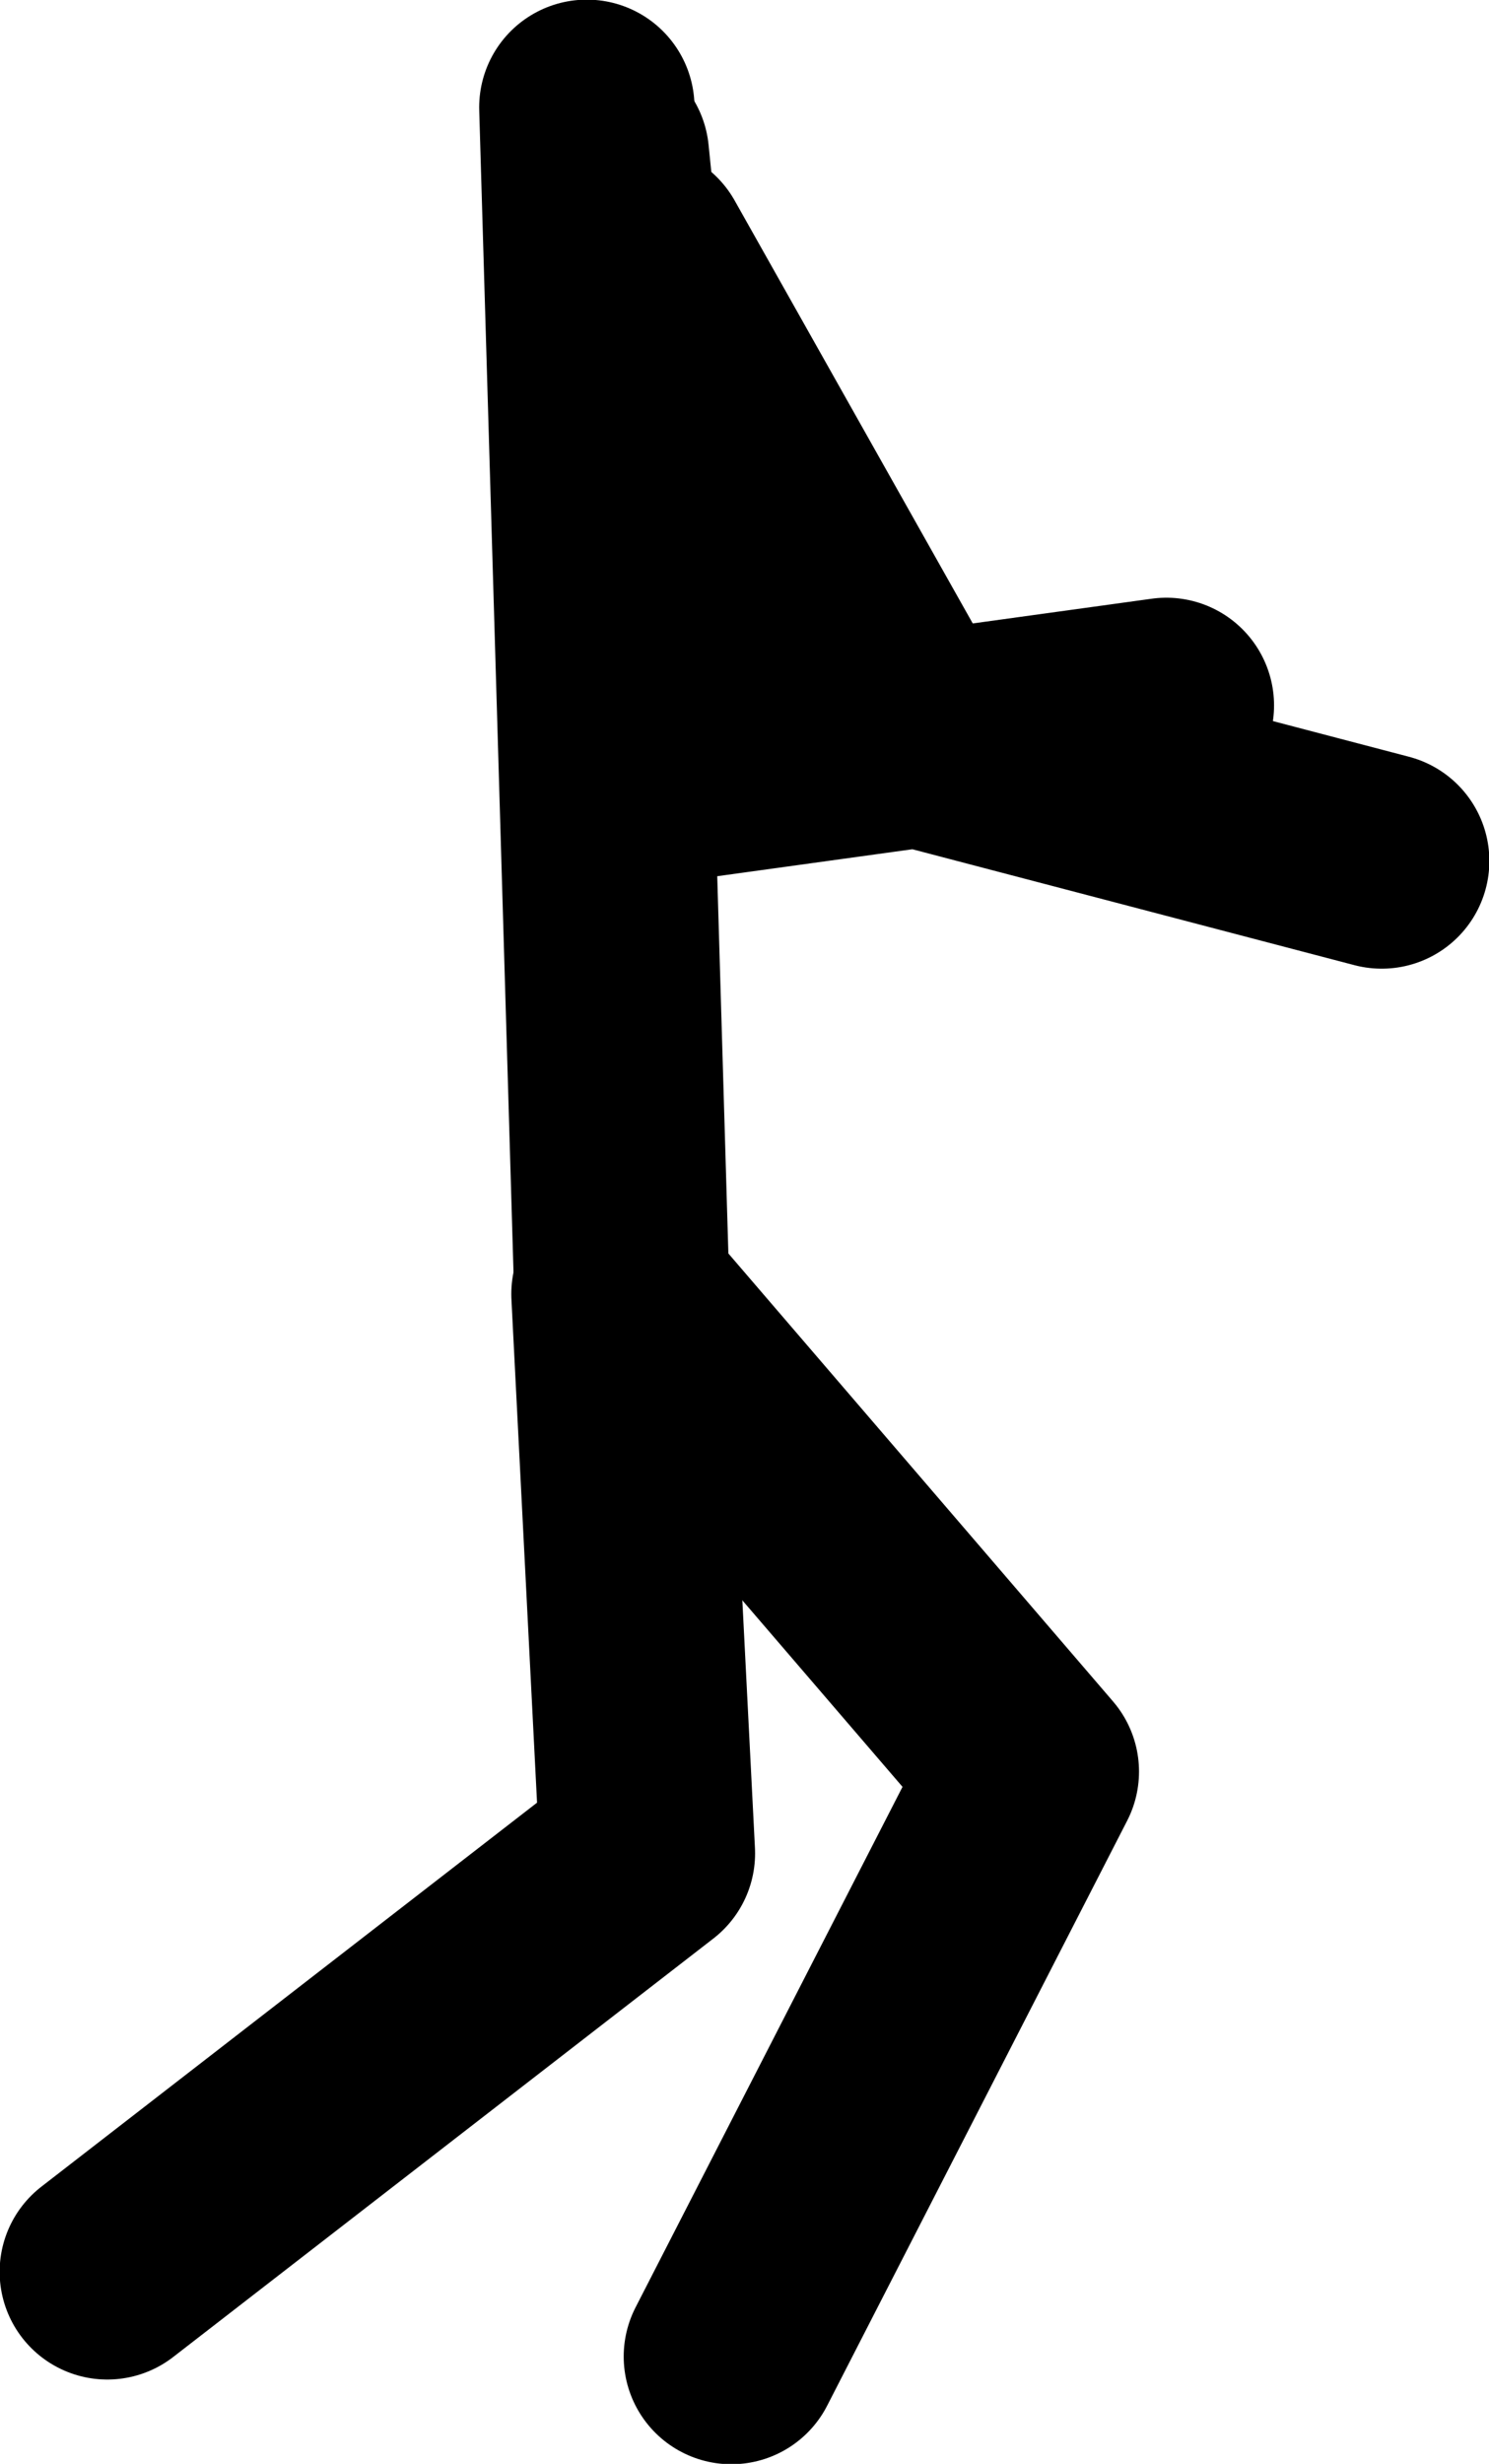 <?xml version="1.0" encoding="UTF-8" standalone="no"?>
<svg xmlns:xlink="http://www.w3.org/1999/xlink" height="168.7px" width="102.0px" xmlns="http://www.w3.org/2000/svg">
  <g transform="matrix(1.0, 0.0, 0.0, 1.0, 28.95, -9.85)">
    <path d="M11.25 17.2 L13.65 98.5 41.7 131.15 21.15 171.2" fill="none" stroke="#000000" stroke-linecap="round" stroke-linejoin="round" stroke-width="14.75"/>
    <path d="M13.45 98.45 L15.4 136.75 -21.6 165.4" fill="none" stroke="#000000" stroke-linecap="round" stroke-linejoin="round" stroke-width="14.75"/>
    <path d="M14.95 27.2 L33.65 60.4 65.7 68.8" fill="none" stroke="#000000" stroke-linecap="round" stroke-linejoin="round" stroke-width="14.75"/>
    <path d="M12.25 20.5 L16.55 62.9 50.95 58.15" fill="none" stroke="#000000" stroke-linecap="round" stroke-linejoin="round" stroke-width="14.75"/>
  </g>
</svg>

